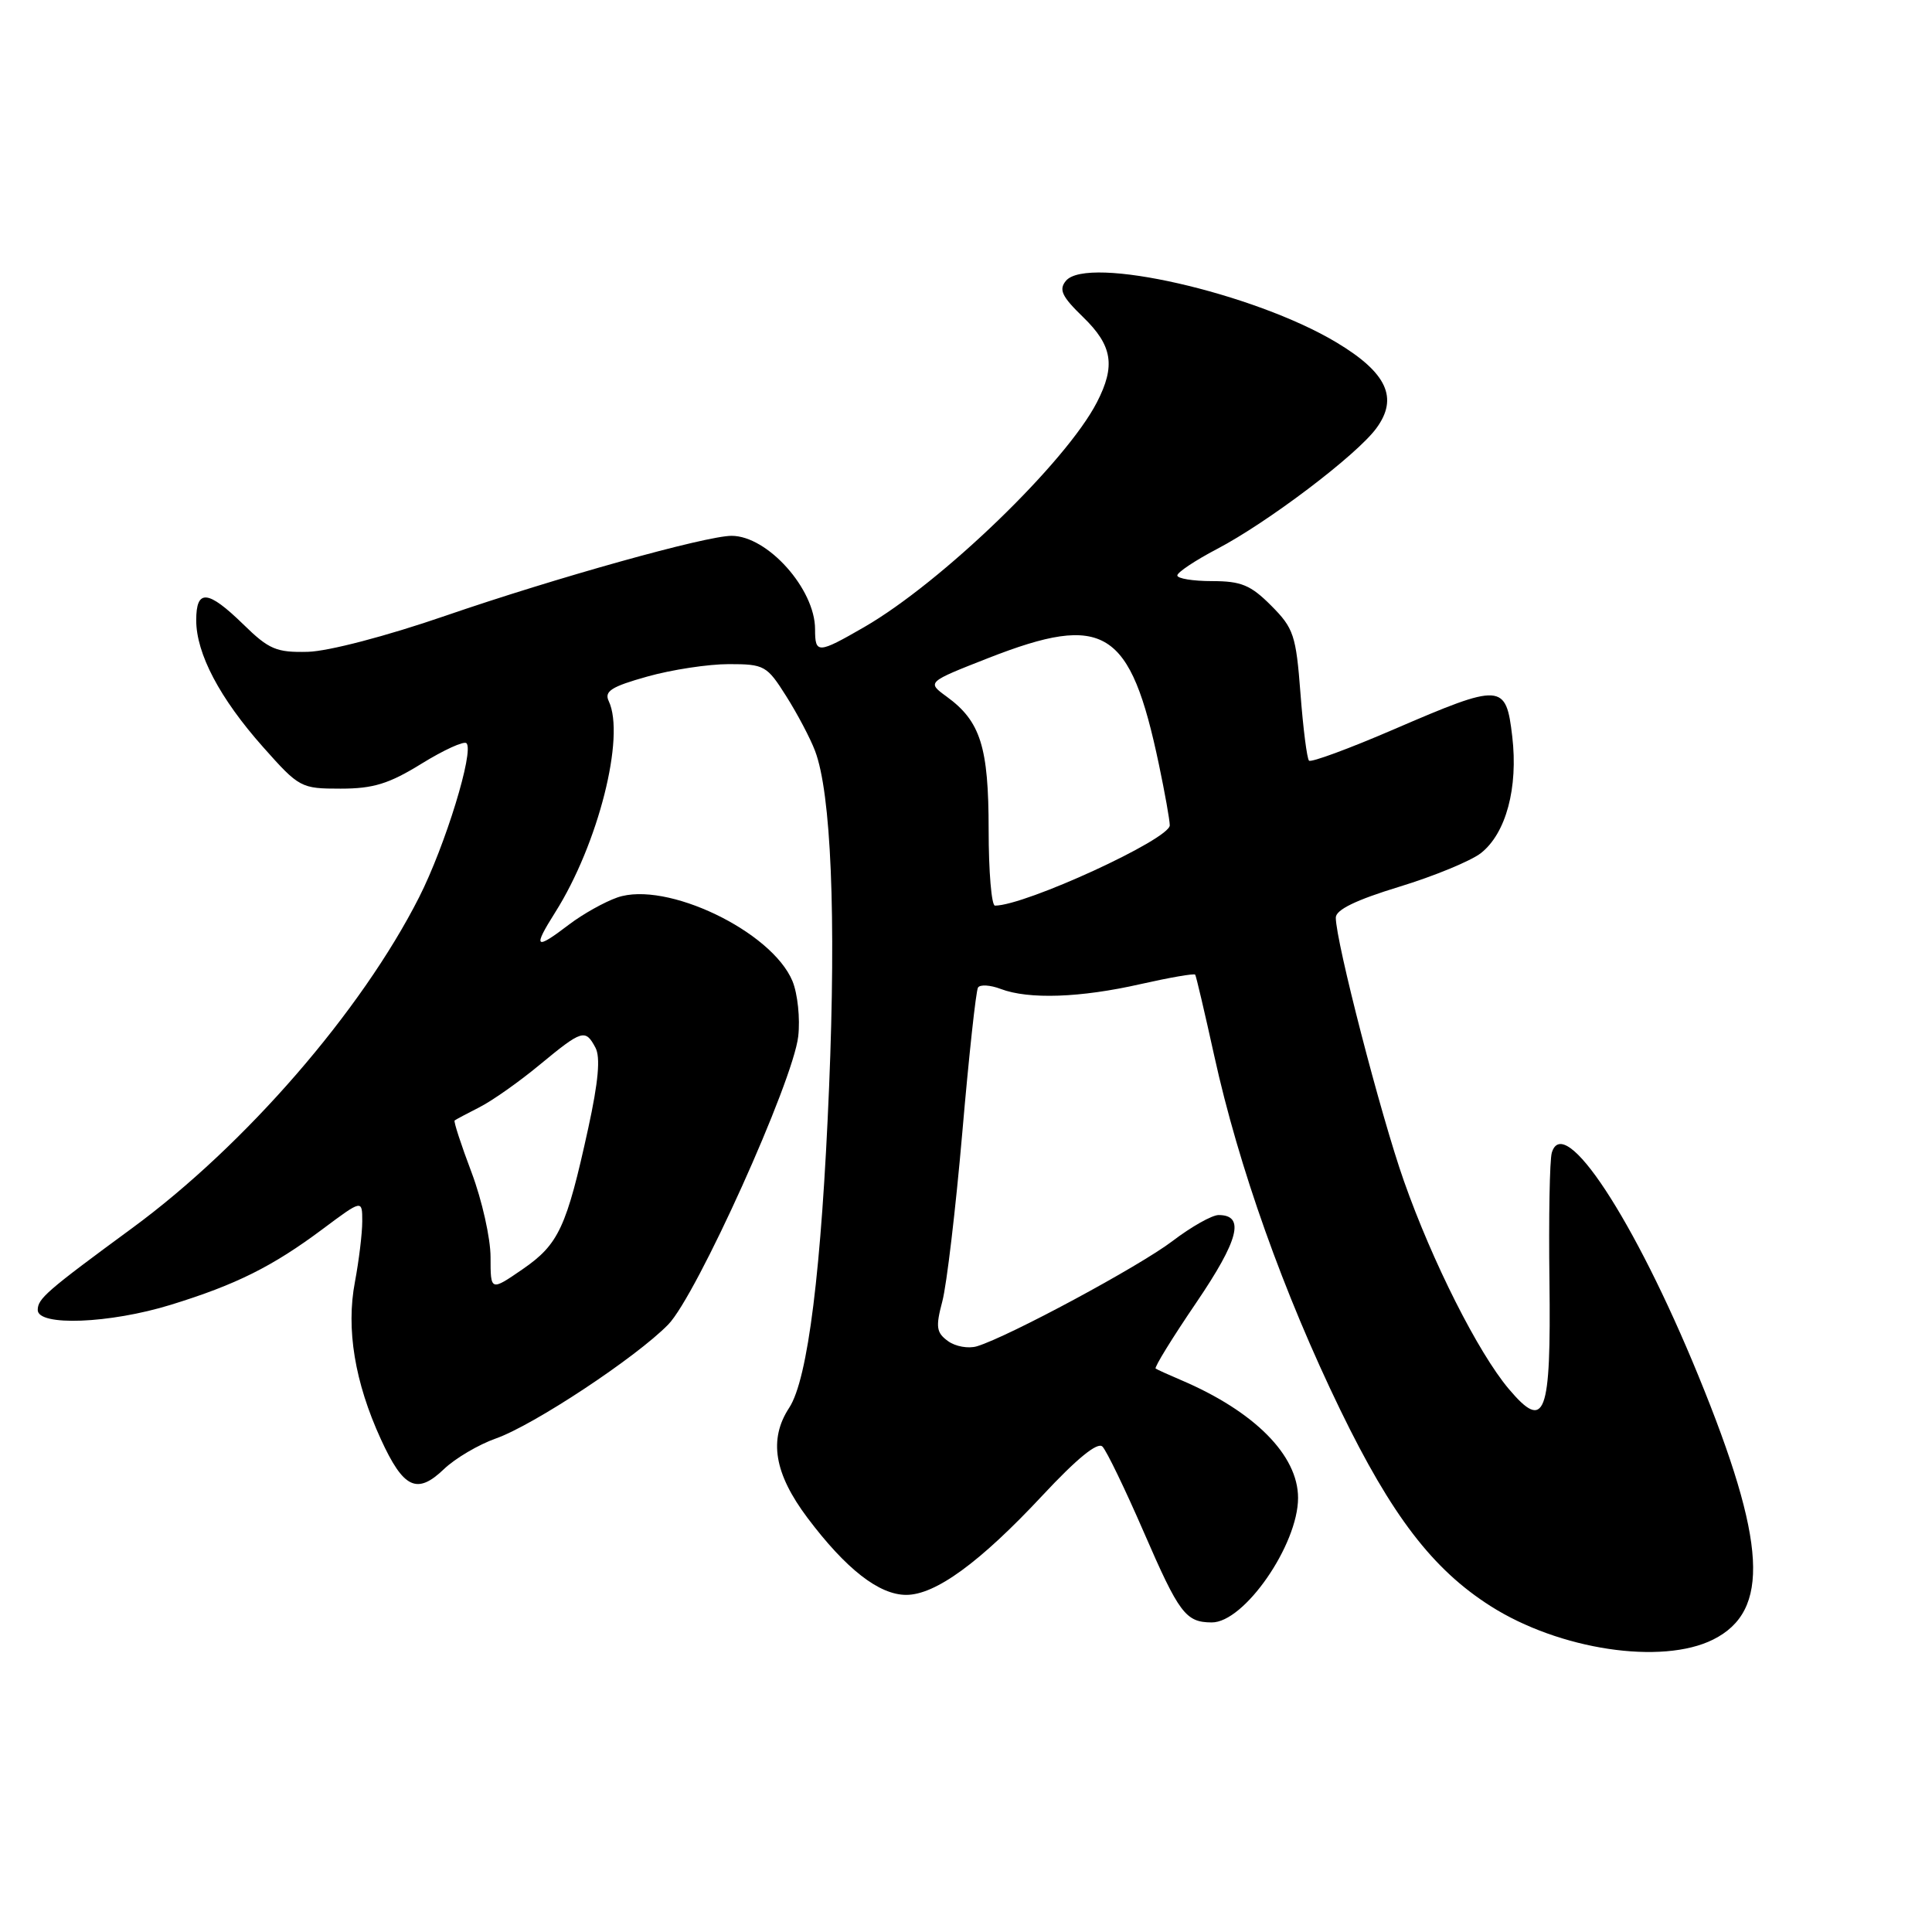<?xml version="1.0" encoding="UTF-8" standalone="no"?>
<!DOCTYPE svg PUBLIC "-//W3C//DTD SVG 1.1//EN" "http://www.w3.org/Graphics/SVG/1.1/DTD/svg11.dtd" >
<svg xmlns="http://www.w3.org/2000/svg" xmlns:xlink="http://www.w3.org/1999/xlink" version="1.1" viewBox="0 0 256 256">
 <g >
 <path fill="currentColor"
d=" M 227.00 217.25 C 234.60 213.45 234.09 204.38 225.04 182.28 C 216.55 161.54 207.21 147.33 205.62 152.75 C 205.34 153.71 205.20 161.34 205.31 169.70 C 205.53 187.62 204.74 189.75 199.92 184.04 C 195.87 179.24 189.79 167.19 186.03 156.50 C 182.97 147.84 177.00 124.73 177.00 121.59 C 177.00 120.55 179.67 119.25 185.41 117.50 C 190.03 116.09 194.90 114.08 196.23 113.04 C 199.56 110.42 201.18 104.38 200.38 97.58 C 199.55 90.51 198.99 90.48 184.72 96.63 C 178.79 99.19 173.72 101.06 173.45 100.79 C 173.18 100.51 172.67 96.51 172.32 91.90 C 171.73 84.16 171.42 83.24 168.44 80.25 C 165.72 77.52 164.46 77.00 160.60 77.00 C 158.07 77.00 156.00 76.66 156.00 76.25 C 156.00 75.84 158.37 74.26 161.25 72.75 C 167.98 69.23 179.77 60.30 182.37 56.75 C 185.33 52.73 183.78 49.39 177.10 45.38 C 166.17 38.82 144.08 33.79 141.24 37.21 C 140.27 38.38 140.70 39.29 143.52 42.02 C 147.41 45.79 147.84 48.47 145.35 53.30 C 141.27 61.24 124.78 77.17 114.50 83.10 C 108.36 86.64 108.00 86.65 108.00 83.37 C 108.00 78.05 101.70 71.00 96.94 71.00 C 93.54 71.00 73.64 76.56 59.00 81.60 C 51.20 84.29 43.51 86.30 40.79 86.37 C 36.63 86.47 35.64 86.06 32.25 82.74 C 27.54 78.15 26.00 78.01 26.00 82.18 C 26.00 86.61 29.12 92.53 34.87 99.00 C 39.65 104.38 39.88 104.50 45.13 104.50 C 49.46 104.50 51.54 103.86 55.86 101.19 C 58.81 99.37 61.48 98.15 61.81 98.48 C 62.85 99.52 58.99 112.08 55.53 118.90 C 47.87 134.00 32.50 151.73 17.50 162.74 C 6.17 171.06 5.00 172.08 5.00 173.58 C 5.00 175.76 14.54 175.39 22.64 172.89 C 31.27 170.23 36.11 167.82 42.75 162.86 C 48.00 158.94 48.00 158.94 48.00 161.83 C 48.00 163.42 47.56 167.04 47.03 169.86 C 45.84 176.09 47.01 183.16 50.46 190.69 C 53.46 197.24 55.25 198.09 58.82 194.67 C 60.31 193.24 63.42 191.41 65.72 190.60 C 70.73 188.83 84.28 179.87 88.54 175.51 C 92.30 171.66 105.10 143.29 105.77 137.32 C 106.04 134.96 105.69 131.67 105.01 130.01 C 102.26 123.38 88.24 116.68 81.80 118.92 C 80.08 119.52 77.21 121.13 75.41 122.50 C 70.89 125.95 70.56 125.65 73.58 120.87 C 79.27 111.86 82.88 97.58 80.66 92.90 C 80.04 91.60 81.01 90.98 85.76 89.65 C 88.99 88.74 93.85 88.00 96.57 88.00 C 101.28 88.00 101.62 88.19 104.18 92.25 C 105.66 94.59 107.38 97.85 108.00 99.50 C 110.12 105.08 110.80 121.35 109.86 144.00 C 108.86 168.26 107.06 182.74 104.57 186.54 C 101.83 190.72 102.58 195.25 107.00 201.13 C 112.10 207.91 116.48 211.33 120.08 211.33 C 123.95 211.33 129.84 207.04 138.13 198.16 C 142.69 193.27 145.43 191.03 146.08 191.68 C 146.62 192.22 149.09 197.33 151.57 203.04 C 156.24 213.80 157.11 214.96 160.55 214.98 C 164.85 215.02 172.00 204.70 172.00 198.48 C 172.00 192.83 166.23 187.02 156.50 182.87 C 154.85 182.17 153.33 181.48 153.13 181.34 C 152.92 181.20 155.34 177.27 158.51 172.61 C 164.16 164.29 165.00 161.00 161.47 161.00 C 160.60 161.00 157.85 162.55 155.37 164.44 C 151.01 167.77 133.64 177.12 129.45 178.39 C 128.32 178.73 126.59 178.42 125.61 177.70 C 124.07 176.58 123.96 175.84 124.86 172.45 C 125.44 170.28 126.63 160.21 127.51 150.07 C 128.38 139.94 129.32 131.29 129.59 130.86 C 129.85 130.43 131.21 130.51 132.60 131.04 C 136.31 132.45 143.16 132.21 151.12 130.40 C 154.98 129.53 158.25 128.96 158.37 129.15 C 158.50 129.34 159.63 134.17 160.89 139.88 C 164.12 154.59 170.09 171.36 177.60 186.83 C 184.41 200.85 189.84 207.94 197.50 212.81 C 206.61 218.61 220.20 220.65 227.00 217.25 Z  M 65.00 166.57 C 65.00 164.08 63.87 159.04 62.49 155.37 C 61.10 151.70 60.09 148.59 60.24 148.47 C 60.38 148.35 61.87 147.56 63.54 146.71 C 65.22 145.86 68.81 143.33 71.52 141.08 C 77.14 136.44 77.56 136.31 78.90 138.82 C 79.58 140.09 79.29 143.33 77.95 149.47 C 75.07 162.65 74.03 164.88 69.26 168.17 C 65.00 171.10 65.00 171.10 65.00 166.57 Z  M 131.00 109.95 C 131.00 98.97 129.93 95.57 125.43 92.30 C 122.81 90.39 122.81 90.39 130.97 87.19 C 146.37 81.17 149.77 83.29 153.56 101.29 C 154.35 105.05 155.00 108.68 155.00 109.36 C 155.00 111.20 135.84 120.00 131.84 120.00 C 131.38 120.00 131.00 115.48 131.00 109.95 Z "/>
</g>
</svg>
